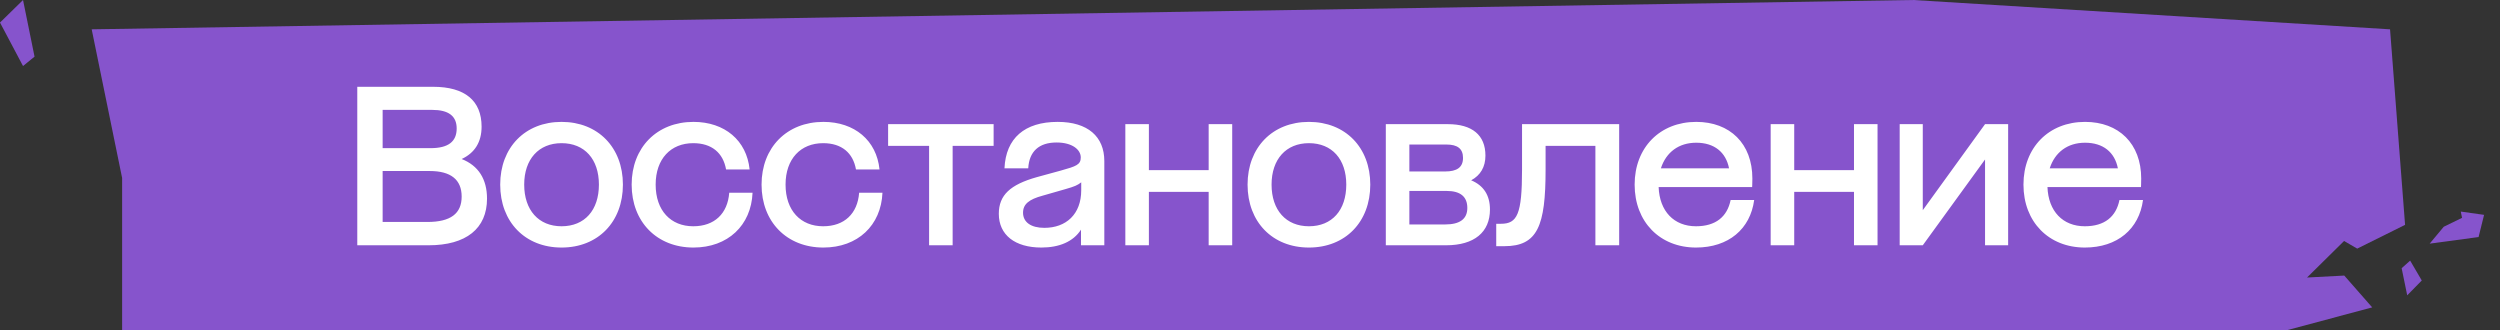 <svg width="265" height="35" viewBox="0 0 265 35" fill="none" xmlns="http://www.w3.org/2000/svg">
<rect x="0" y="0" width="265" height="35" fill="#333333" stroke="none"/>
<path d="M253.345 3.108L202.796 0L9.719 3.108L12.945 18.866L12.945 35L242.414 35L251.453 32.583L248.493 29.21L244.547 29.417L248.472 25.544L246.492 24.392L249.864 26.354L254.938 23.835L253.345 3.108Z" fill="#8654CC"/>
<path d="M48.936 16.856C50.712 17.552 51.624 18.992 51.624 21.056C51.624 24.224 49.416 26 45.432 26H37.872V9.2H45.912C49.272 9.2 51.048 10.664 51.048 13.424C51.048 15.056 50.328 16.208 48.936 16.856ZM40.56 11.648V15.704H45.648C47.52 15.704 48.408 15.008 48.408 13.616C48.408 12.296 47.544 11.648 45.816 11.648H40.56ZM45.312 23.528C47.76 23.528 48.936 22.64 48.936 20.84C48.936 19.04 47.784 18.128 45.552 18.128H40.56V23.528H45.312ZM59.525 26.24C55.661 26.24 53.021 23.528 53.021 19.568C53.021 15.632 55.661 12.92 59.525 12.92C63.389 12.92 66.029 15.632 66.029 19.568C66.029 23.528 63.389 26.24 59.525 26.24ZM59.525 23.984C61.973 23.984 63.485 22.28 63.485 19.568C63.485 16.88 61.973 15.176 59.525 15.176C57.101 15.176 55.565 16.88 55.565 19.568C55.565 22.28 57.101 23.984 59.525 23.984ZM73.507 26.24C69.643 26.24 66.955 23.528 66.955 19.568C66.955 15.632 69.643 12.92 73.507 12.92C76.819 12.92 79.147 14.888 79.459 17.96H76.963C76.651 16.208 75.451 15.176 73.483 15.176C71.107 15.176 69.499 16.832 69.499 19.568C69.499 22.328 71.107 23.984 73.483 23.984C75.739 23.984 77.131 22.64 77.299 20.432H79.771C79.627 23.888 77.155 26.24 73.507 26.24ZM87.277 26.24C83.413 26.24 80.725 23.528 80.725 19.568C80.725 15.632 83.413 12.92 87.277 12.92C90.589 12.92 92.917 14.888 93.229 17.96H90.733C90.421 16.208 89.221 15.176 87.253 15.176C84.877 15.176 83.269 16.832 83.269 19.568C83.269 22.328 84.877 23.984 87.253 23.984C89.509 23.984 90.901 22.64 91.069 20.432H93.541C93.397 23.888 90.925 26.24 87.277 26.24ZM98.484 26V15.464H94.14V13.16H105.324V15.464H100.98V26H98.484ZM112.114 12.92C115.306 12.92 117.058 14.48 117.058 17.072V26H114.586V24.344C113.77 25.616 112.282 26.24 110.386 26.24C107.578 26.24 105.874 24.896 105.874 22.664C105.874 20.672 107.098 19.568 109.906 18.776L112.45 18.08C114.082 17.624 114.562 17.456 114.562 16.688C114.562 15.872 113.674 15.104 111.994 15.104C110.122 15.104 109.09 16.064 108.994 17.84H106.474C106.618 14.648 108.61 12.92 112.114 12.92ZM110.698 24.152C113.002 24.152 114.61 22.712 114.61 20.168V19.328C114.202 19.64 113.938 19.76 112.93 20.048L110.506 20.744C109.09 21.128 108.442 21.632 108.442 22.544C108.442 23.552 109.282 24.152 110.698 24.152ZM128.118 13.16H130.614V26H128.118V20.336H121.782V26H119.286V13.16H121.782V18.032H128.118V13.16ZM138.746 26.24C134.882 26.24 132.242 23.528 132.242 19.568C132.242 15.632 134.882 12.92 138.746 12.92C142.61 12.92 145.25 15.632 145.25 19.568C145.25 23.528 142.61 26.24 138.746 26.24ZM138.746 23.984C141.194 23.984 142.706 22.28 142.706 19.568C142.706 16.88 141.194 15.176 138.746 15.176C136.322 15.176 134.786 16.88 134.786 19.568C134.786 22.28 136.322 23.984 138.746 23.984ZM155.944 19.112C157.264 19.664 157.936 20.696 157.936 22.208C157.936 24.608 156.28 26 153.28 26H146.896V13.16H153.472C156.04 13.16 157.456 14.312 157.456 16.496C157.456 17.696 156.928 18.584 155.944 19.112ZM149.392 15.32V18.176H153.184C154.432 18.176 155.08 17.744 155.08 16.736C155.08 15.752 154.48 15.32 153.328 15.32H149.392ZM153.184 23.792C154.744 23.792 155.536 23.216 155.536 22.04C155.536 20.84 154.792 20.24 153.352 20.24H149.392V23.792H153.184ZM171.632 13.16V26H169.112V15.464H163.832V17.984C163.832 23.936 162.992 26.096 159.464 26.096H158.6V23.72H159.104C160.832 23.72 161.336 22.712 161.336 17.984V13.16H171.632ZM183.447 21.2H185.943C185.535 24.272 183.231 26.24 179.775 26.24C175.959 26.24 173.271 23.528 173.271 19.568C173.271 15.632 175.959 12.92 179.799 12.92C183.375 12.92 185.751 15.224 185.751 18.92C185.751 19.448 185.727 19.832 185.727 19.832H175.815C175.911 22.4 177.447 23.984 179.775 23.984C181.863 23.984 183.087 22.976 183.447 21.2ZM179.799 15.128C177.951 15.128 176.607 16.136 176.055 17.84H183.279C182.943 16.136 181.719 15.128 179.799 15.128ZM196.523 13.16H199.019V26H196.523V20.336H190.187V26H187.691V13.16H190.187V18.032H196.523V13.16ZM210.415 13.16H212.863V26H210.415V16.904L203.815 26H201.367V13.16H203.815V22.28L210.415 13.16ZM224.663 21.2H227.159C226.751 24.272 224.447 26.24 220.991 26.24C217.175 26.24 214.487 23.528 214.487 19.568C214.487 15.632 217.175 12.92 221.015 12.92C224.591 12.92 226.967 15.224 226.967 18.92C226.967 19.448 226.943 19.832 226.943 19.832H217.031C217.127 22.4 218.663 23.984 220.991 23.984C223.079 23.984 224.303 22.976 224.663 21.2ZM221.015 15.128C219.167 15.128 217.823 16.136 217.271 17.84H224.495C224.159 16.136 222.935 15.128 221.015 15.128Z" fill="white"/>
<path d="M0 2.392L2.441 7L3.661 6.003L2.441 0L0 2.392Z" fill="#8654CC"/>
<path d="M262.729 25.126L257.541 25.828L259.039 24.035L260.978 23.09L260.841 22.427L263.312 22.774L262.729 25.126Z" fill="#8654CC"/>
<path d="M256.708 29.731L255.476 27.626L254.574 28.429L255.165 31.304L256.708 29.731Z" fill="#8654CC"/>
</svg>
